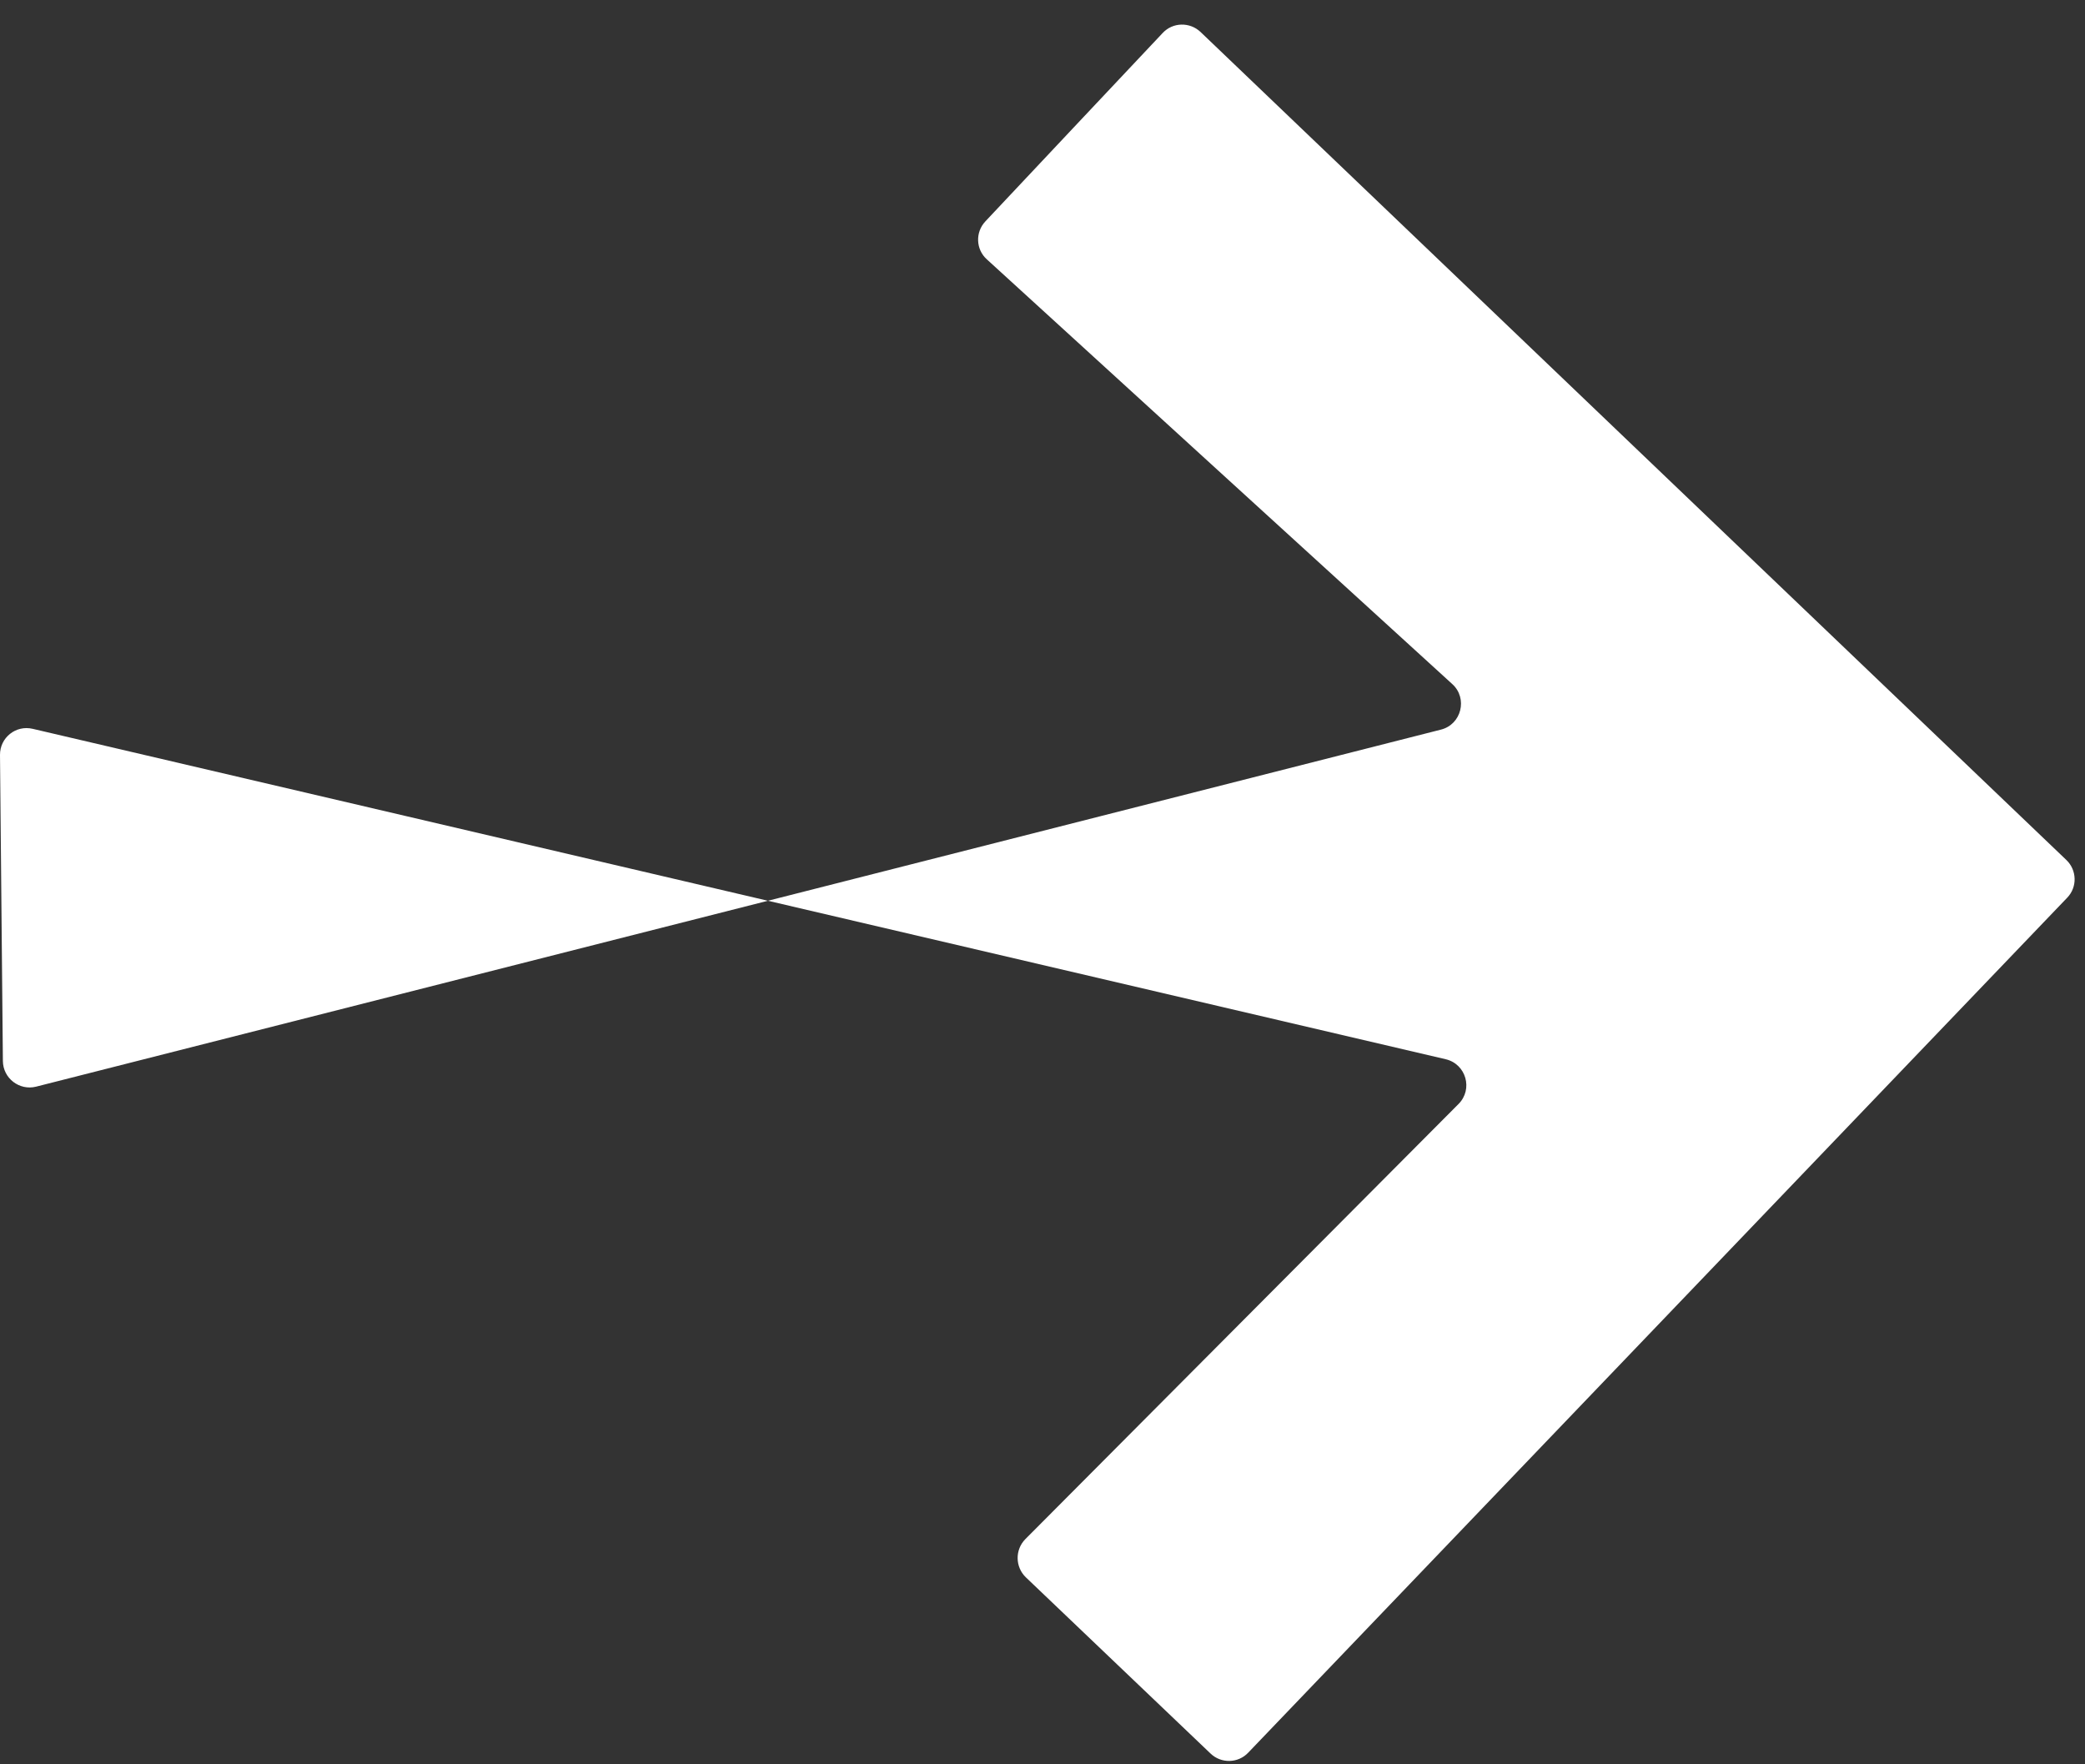<svg width="13" height="11" viewBox="0 0 13 11" fill="none" xmlns="http://www.w3.org/2000/svg">
<rect x="0" y="0" width="13" height="11" fill="#333333" stroke="none"/>
<path d="M0.018 6.615C0.017 6.507 0.001 4.815 0 4.707C-0.001 4.599 0.099 4.519 0.204 4.544C0.309 4.568 4.788 5.616 4.788 5.616C4.788 5.616 8.856 4.582 8.984 4.549C9.112 4.517 9.153 4.354 9.055 4.265C8.957 4.176 6.221 1.68 6.153 1.617C6.084 1.555 6.08 1.448 6.144 1.38C6.207 1.312 7.186 0.273 7.249 0.206C7.312 0.138 7.418 0.136 7.485 0.199C7.551 0.263 12.817 5.298 12.884 5.362C12.95 5.425 12.953 5.531 12.889 5.597C12.825 5.663 7.846 10.862 7.782 10.928C7.719 10.994 7.614 10.996 7.548 10.933C7.481 10.87 6.464 9.898 6.396 9.834C6.329 9.769 6.328 9.662 6.393 9.596C6.459 9.53 9.002 6.976 9.094 6.883C9.186 6.791 9.141 6.634 9.014 6.604C8.887 6.574 4.788 5.616 4.788 5.616C4.788 5.616 0.33 6.748 0.225 6.775C0.121 6.801 0.019 6.723 0.018 6.615Z" fill="white"/>
</svg>
